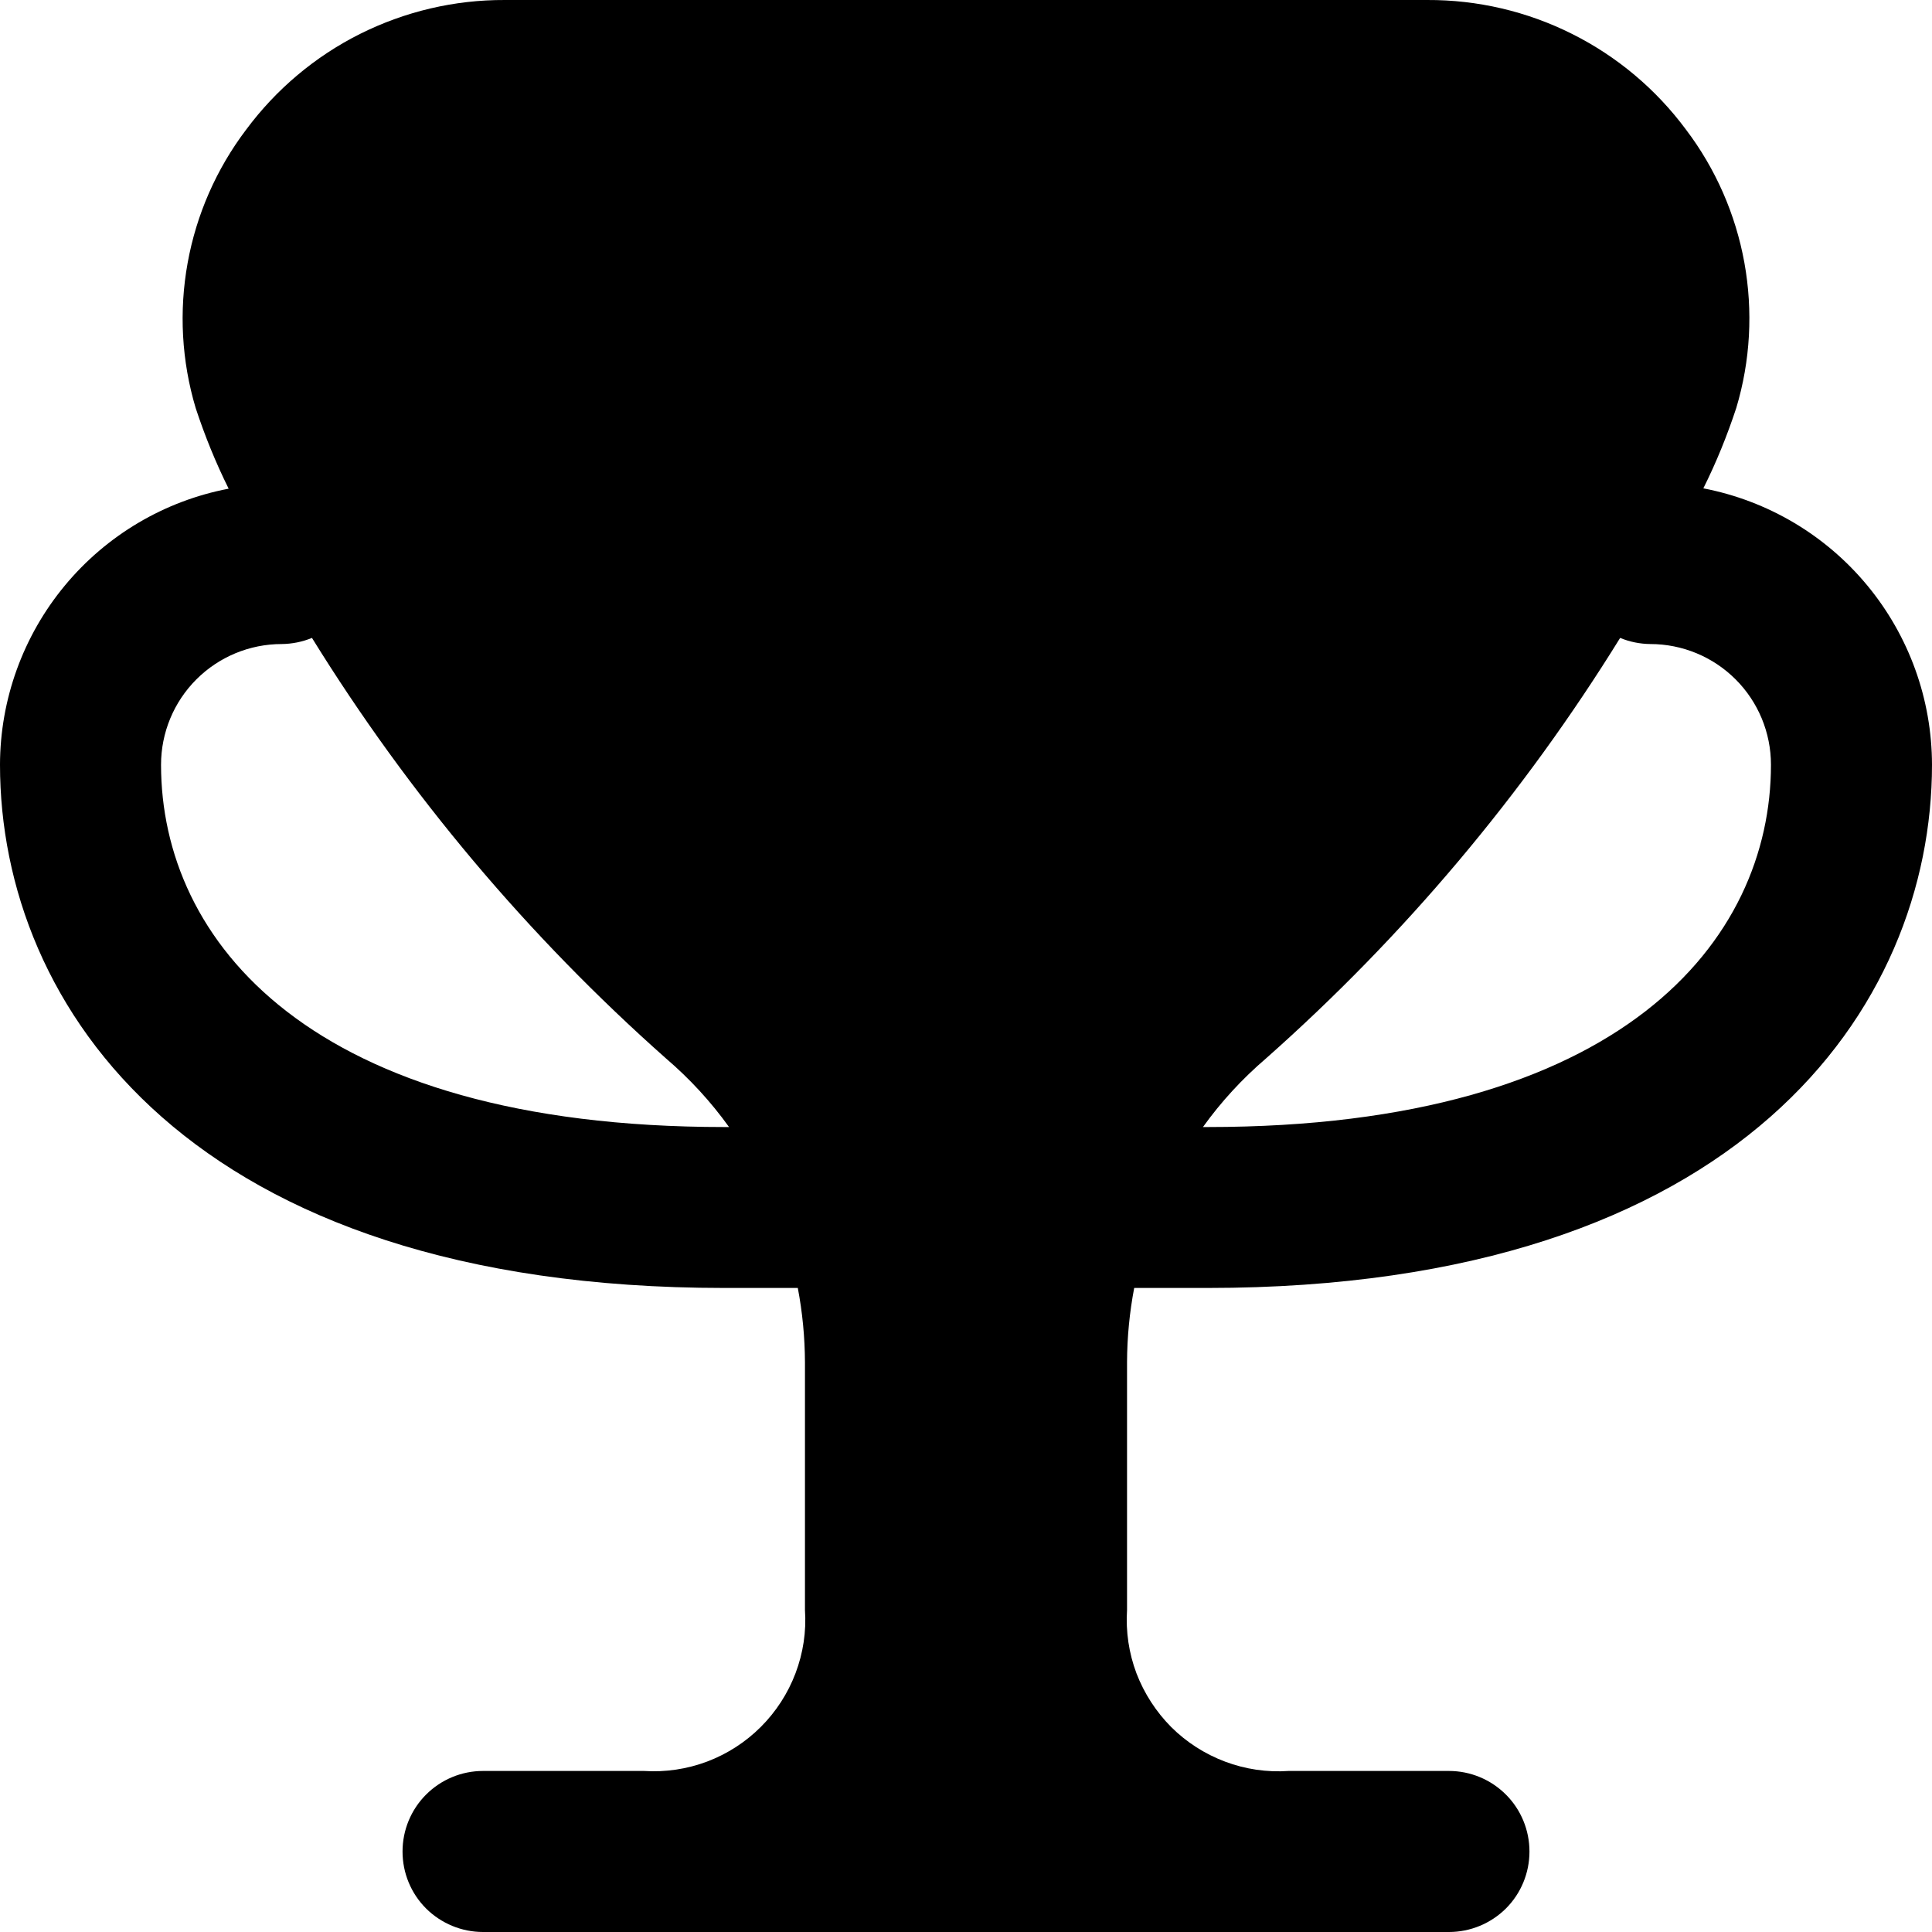 <svg width="17" height="17" viewBox="0 0 17 17" fill="none" xmlns="http://www.w3.org/2000/svg">
<path d="M9.98 11.333H10.625C15.331 11.333 17 8.854 17 6.729C16.999 6.153 16.798 5.596 16.431 5.152C16.064 4.708 15.554 4.406 14.988 4.297C15.102 4.069 15.198 3.832 15.278 3.589C15.402 3.175 15.426 2.737 15.349 2.311C15.272 1.886 15.096 1.484 14.835 1.14C14.571 0.784 14.228 0.496 13.832 0.298C13.437 0.1 13 -0.002 12.558 2.81892e-05H4.442C3.999 -0.002 3.563 0.101 3.167 0.299C2.772 0.497 2.429 0.786 2.165 1.142C1.904 1.487 1.728 1.888 1.651 2.314C1.574 2.739 1.598 3.177 1.722 3.591C1.802 3.834 1.898 4.071 2.012 4.3C1.446 4.408 0.937 4.71 0.57 5.153C0.203 5.596 0.001 6.154 0 6.729C0 8.854 1.67 11.333 6.375 11.333H7.02C7.061 11.548 7.082 11.767 7.083 11.986V14.167C7.096 14.356 7.067 14.546 7 14.723C6.933 14.9 6.829 15.061 6.695 15.195C6.561 15.329 6.4 15.433 6.223 15.5C6.045 15.567 5.856 15.595 5.667 15.583H4.25C4.062 15.583 3.882 15.658 3.749 15.791C3.616 15.924 3.542 16.104 3.542 16.292C3.542 16.48 3.616 16.66 3.749 16.793C3.882 16.925 4.062 17 4.25 17H12.75C12.938 17 13.118 16.925 13.251 16.793C13.384 16.66 13.458 16.48 13.458 16.292C13.458 16.104 13.384 15.924 13.251 15.791C13.118 15.658 12.938 15.583 12.75 15.583H11.338C11.148 15.596 10.958 15.568 10.78 15.501C10.602 15.434 10.441 15.331 10.306 15.197C10.172 15.062 10.068 14.901 10 14.724C9.933 14.546 9.905 14.356 9.917 14.167V11.985C9.918 11.766 9.939 11.548 9.98 11.333ZM11.139 9.314C12.353 8.239 13.403 6.992 14.256 5.613C14.34 5.648 14.43 5.666 14.521 5.667C14.803 5.667 15.073 5.779 15.272 5.978C15.471 6.177 15.583 6.447 15.583 6.729C15.583 8.271 14.281 9.917 10.625 9.917H10.585C10.745 9.694 10.931 9.492 11.139 9.314ZM6.375 9.917C2.719 9.917 1.417 8.271 1.417 6.729C1.417 6.447 1.529 6.177 1.728 5.978C1.927 5.779 2.197 5.667 2.479 5.667C2.57 5.666 2.661 5.648 2.745 5.613C3.598 6.992 4.648 8.239 5.861 9.314C6.069 9.492 6.255 9.694 6.415 9.917H6.375Z" fill="black"/>
</svg>
